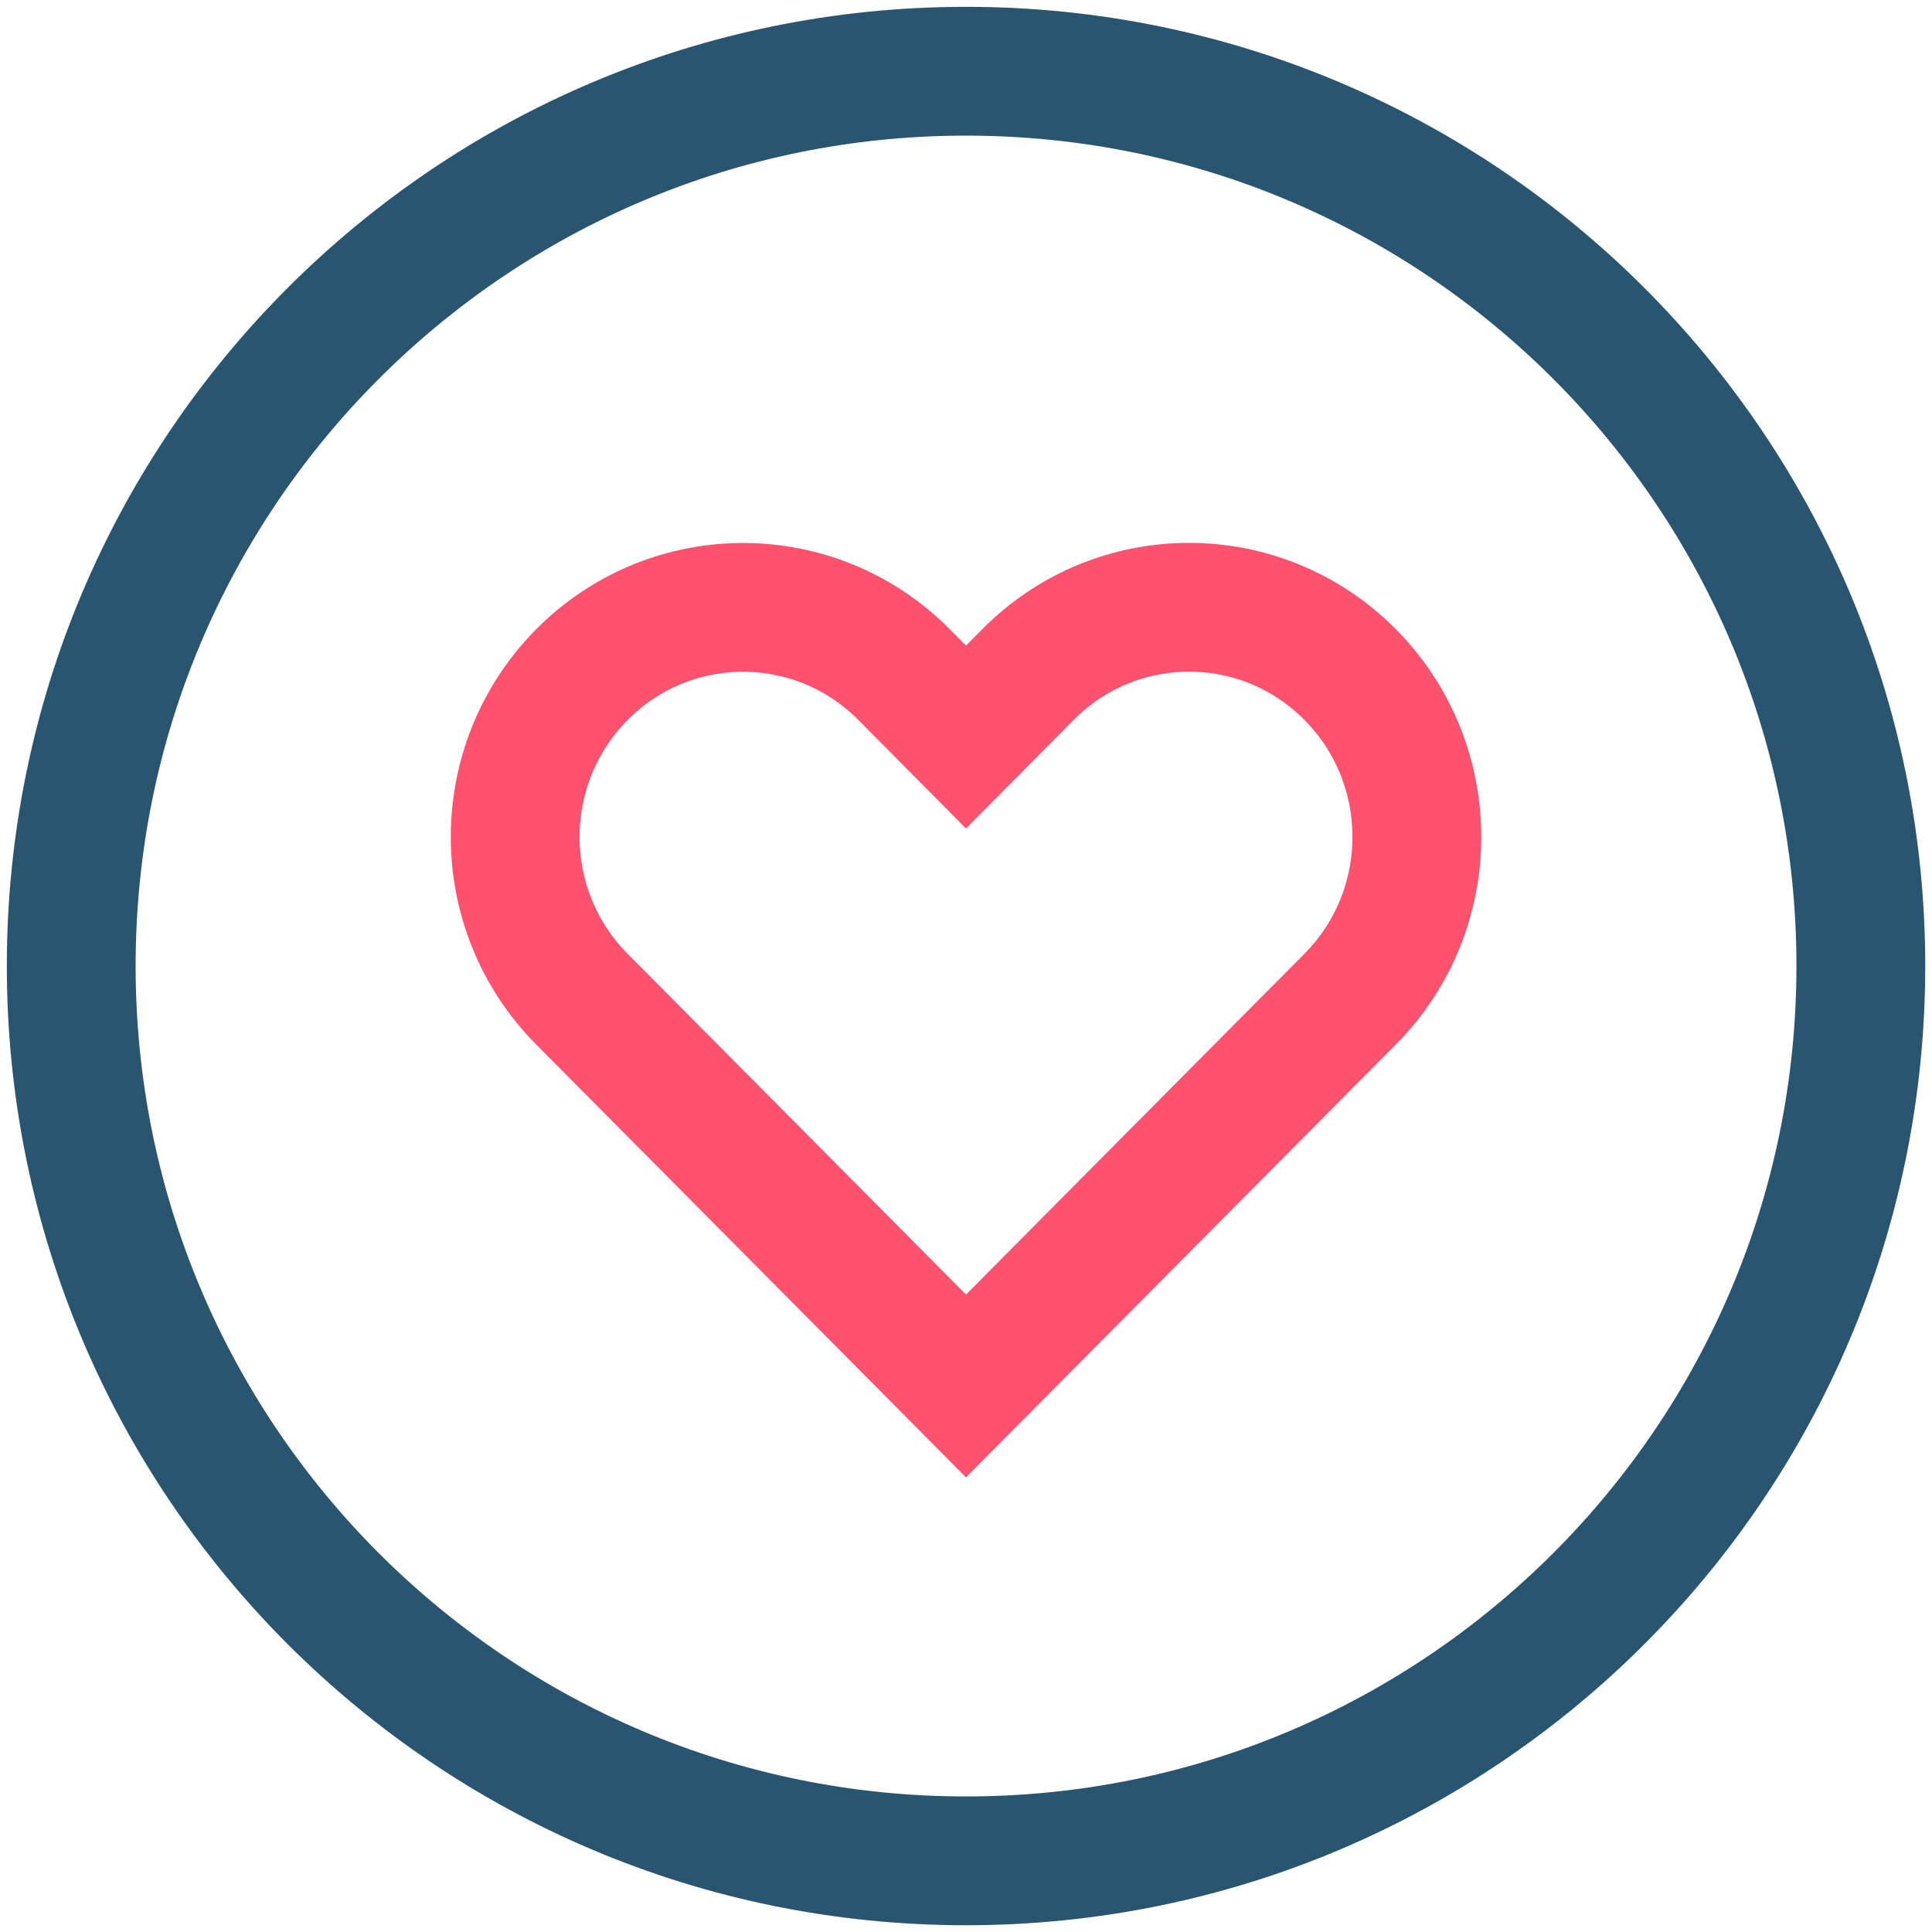 <?xml version="1.0" encoding="utf-8"?>
<!-- Generator: Adobe Illustrator 16.0.3, SVG Export Plug-In . SVG Version: 6.00 Build 0)  -->
<!DOCTYPE svg PUBLIC "-//W3C//DTD SVG 1.1//EN" "http://www.w3.org/Graphics/SVG/1.1/DTD/svg11.dtd">
<svg version="1.1" id="Ebene_1" xmlns="http://www.w3.org/2000/svg" xmlns:xlink="http://www.w3.org/1999/xlink" x="0px" y="0px"
	 width="30px" height="30px" viewBox="0 0 30 30" enable-background="new 0 0 30 30" xml:space="preserve">
<title>Herz Blau</title>
<desc>Created with Sketch.</desc>
<g id="Page-1">
	<g id="Eventlokale-Styleguide" transform="translate(-377, -8394)">
		<g id="Herz-Blau" transform="translate(378, 8395)">
			<g id="Group-26">
				<path id="Stroke-1" fill="none" stroke="#FF526E" stroke-width="2" stroke-miterlimit="10" d="M14,10.445l-0.963-0.971
					c-1.38-1.39-3.619-1.39-5.001,0.001c-1.381,1.393-1.382,3.647-0.001,5.039l3.464,3.488L14,20.521l5.966-6.008
					c1.38-1.392,1.38-3.646-0.002-5.039c-1.381-1.392-3.62-1.392-5-0.001L14,10.445L14,10.445z"/>
				<path id="Stroke-3" fill="none" stroke="#2A5571" stroke-width="2" d="M27.895,14c0,7.673-6.222,13.895-13.895,13.895
					S0.106,21.673,0.106,14S6.327,0.106,14,0.106S27.895,6.327,27.895,14L27.895,14z"/>
			</g>
		</g>
	</g>
</g>
</svg>
